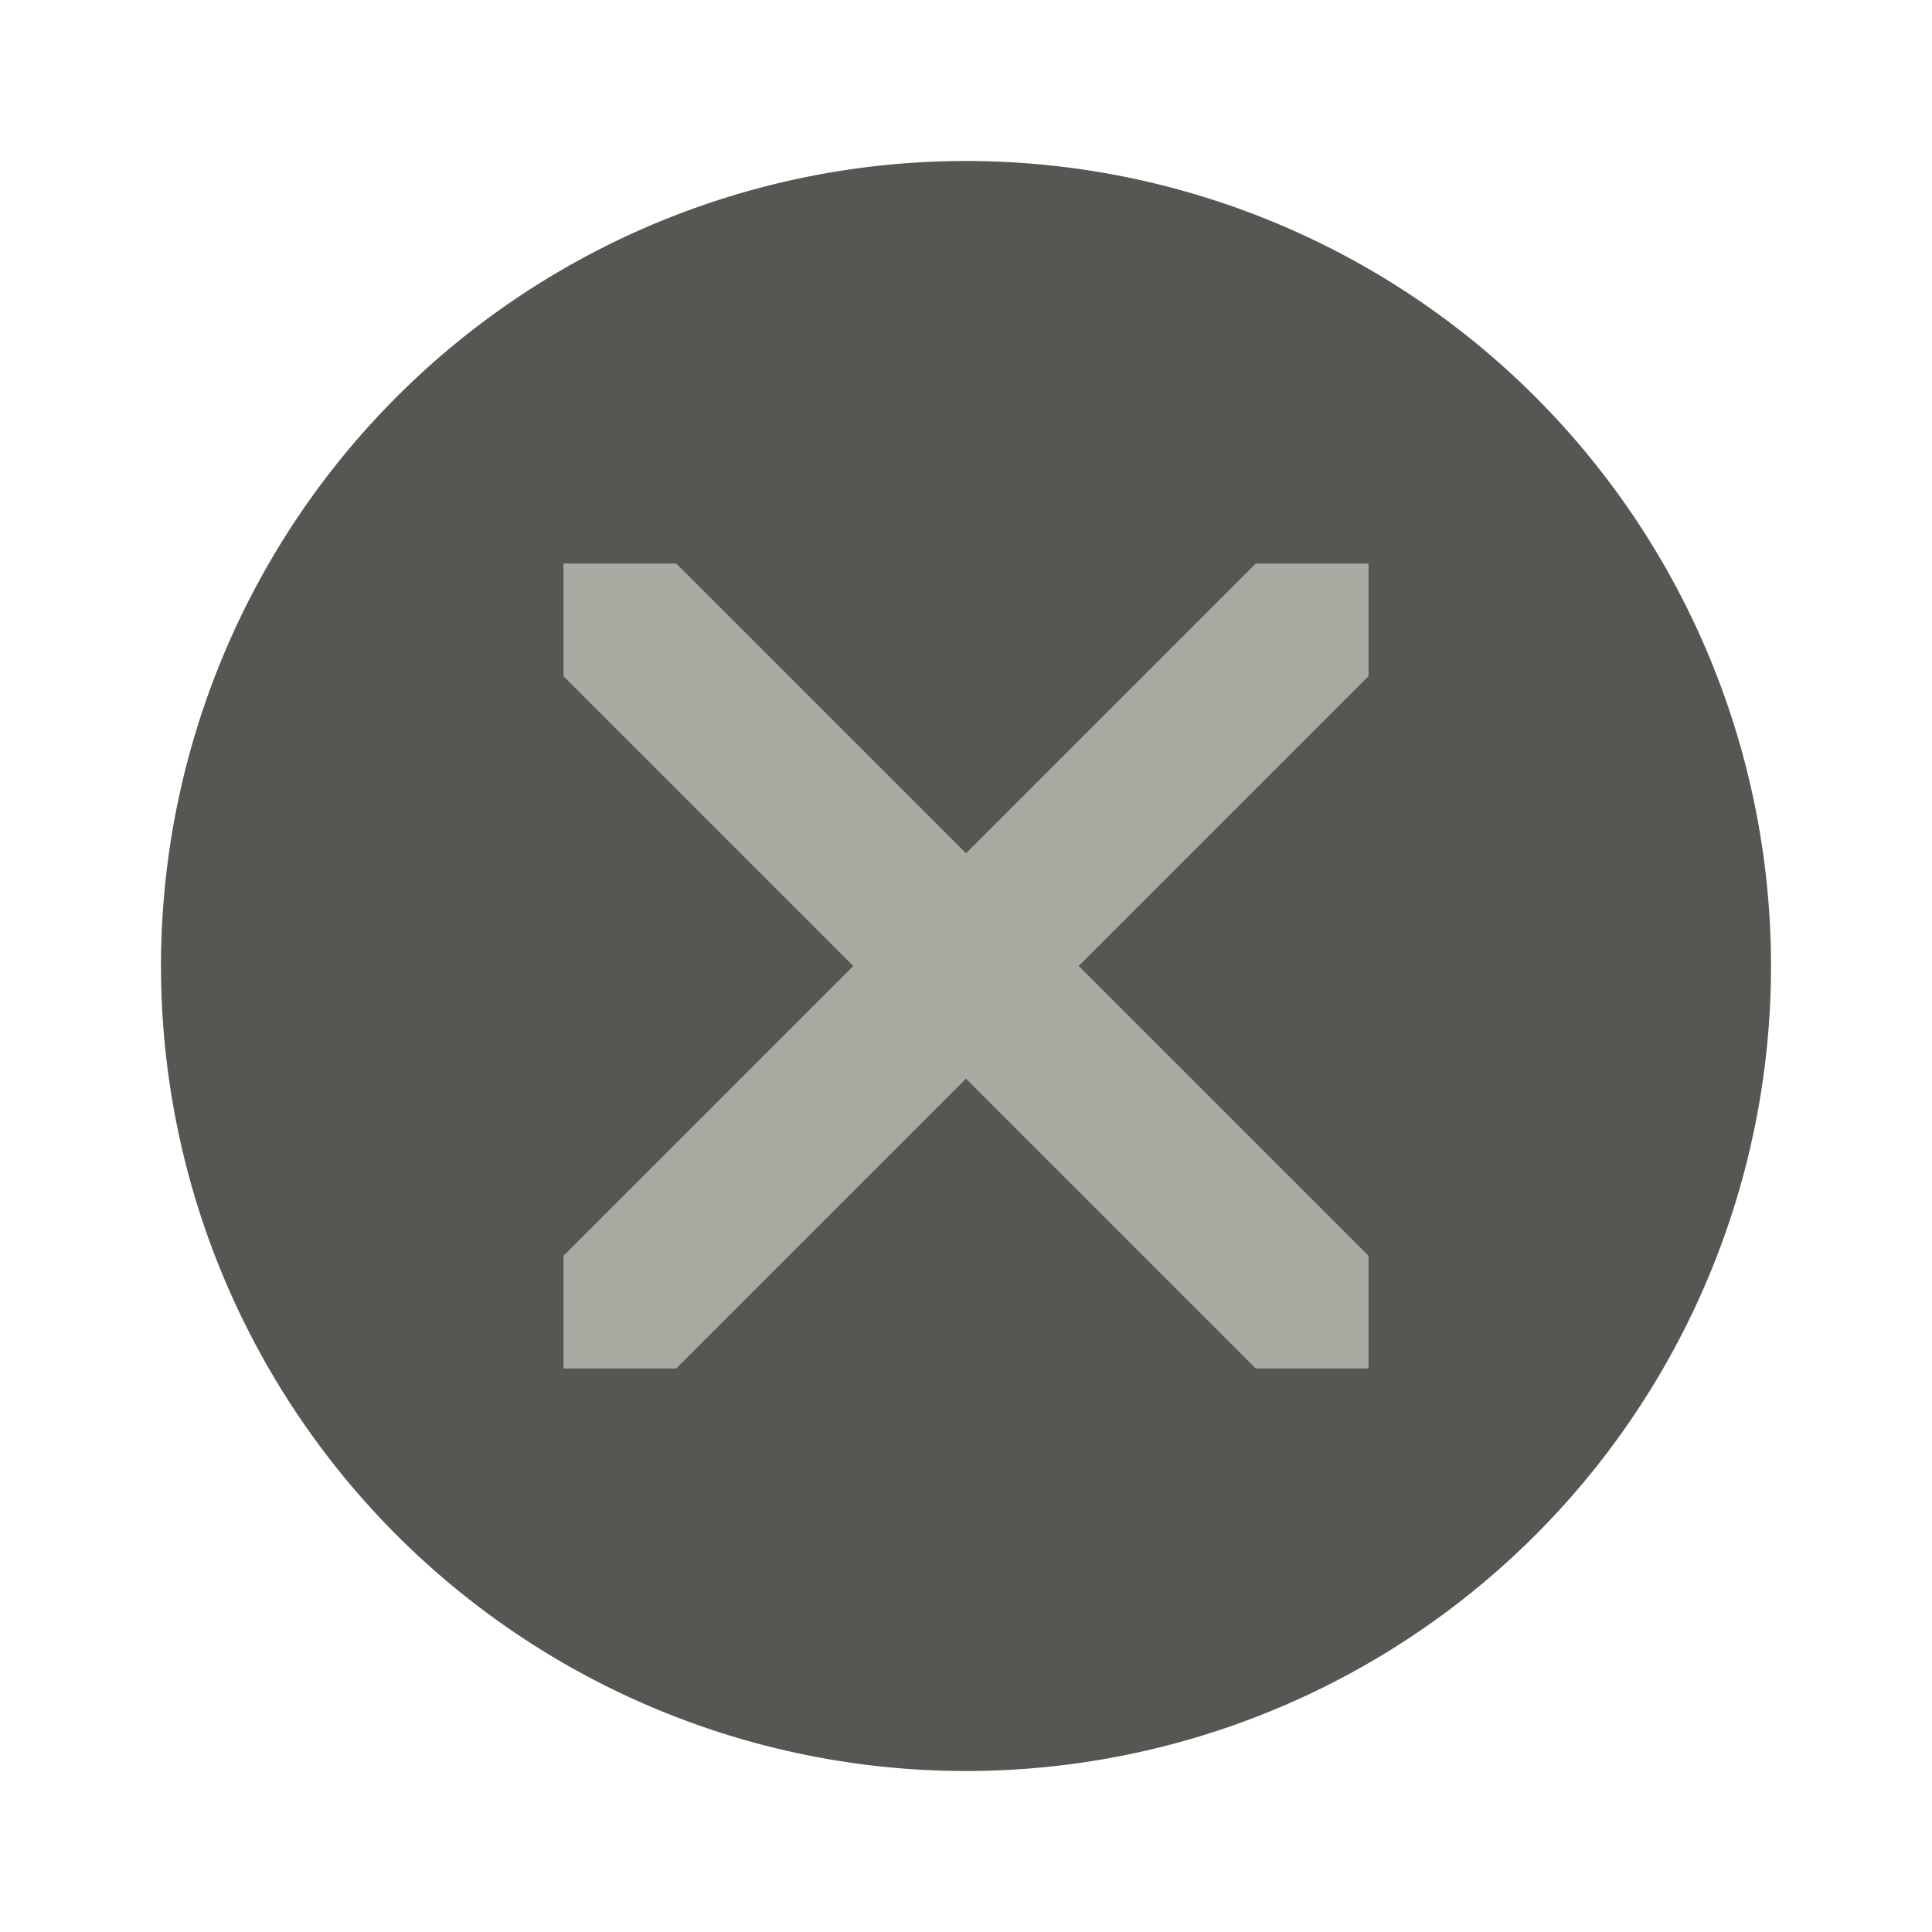 <svg viewBox="0 0 24 24" xmlns="http://www.w3.org/2000/svg"><path d="m12 2a10 10 0 0 0 -10 10 10 10 0 0 0 10 10 10 10 0 0 0 10-10 10 10 0 0 0 -10-10z" fill="#555753"/><path d="m7 7v1.4l3.6 3.6-3.6 3.6v1.4h1.4l3.6-3.6 3.6 3.6h1.4v-1.4l-3.6-3.6 3.6-3.6v-1.4h-1.4l-3.6 3.6-3.6-3.6z" fill="#a8aba2"/></svg>